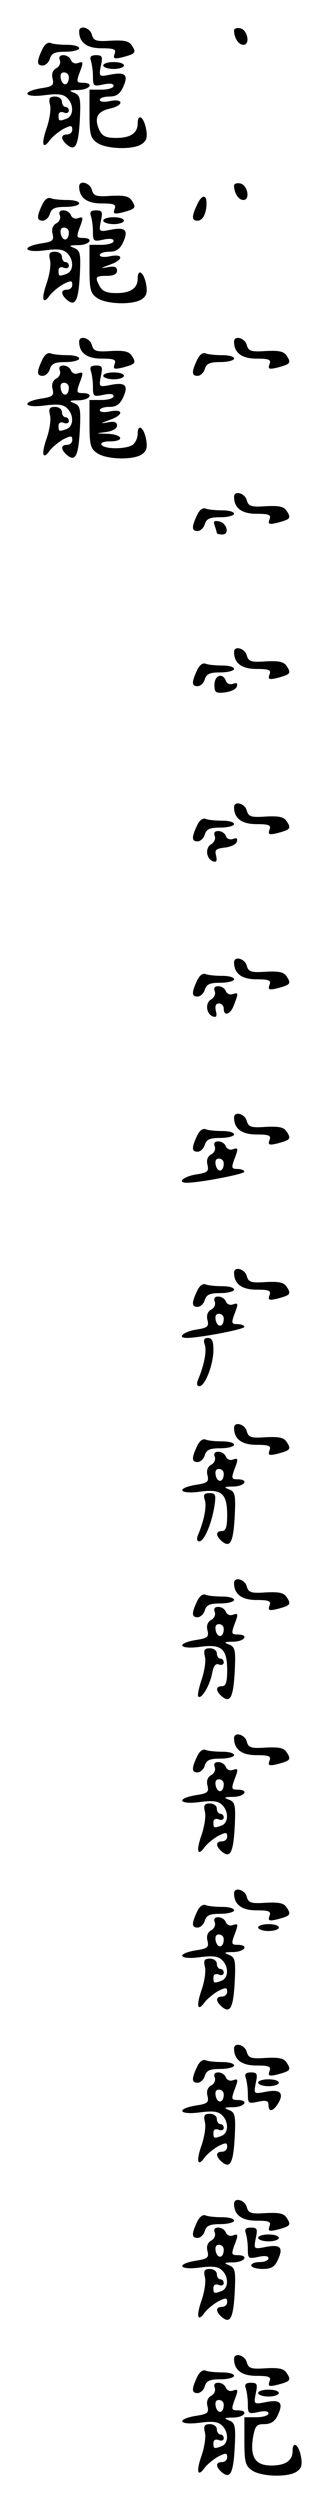 <?xml version="1.0" standalone="no"?>
<!DOCTYPE svg PUBLIC "-//W3C//DTD SVG 20010904//EN"
 "http://www.w3.org/TR/2001/REC-SVG-20010904/DTD/svg10.dtd">
<svg version="1.0" xmlns="http://www.w3.org/2000/svg"
 width="95pt" height="725pt" viewBox="0 0 95 725"
 preserveAspectRatio="xMidYMid meet">
<g transform="translate(0,725) scale(0.1,-0.1)"
fill="#000000" stroke="none">
<path d="M230 7159 c0 -32 22 -49 65 -49 37 0 43 -3 38 -16 -5 -14 -2 -16 23
-10 37 10 41 13 27 34 -8 13 -22 16 -61 14 -43 -3 -50 0 -55 17 -5 21 -37 30
-37 10z"/>
<path d="M680 7162 c0 -22 13 -42 27 -42 21 0 12 44 -9 48 -10 2 -18 -1 -18
-6z"/>
<path d="M122 7105 c-16 -34 -15 -45 2 -45 8 0 18 9 21 20 5 16 15 20 46 20
21 0 39 5 39 10 0 6 -15 10 -34 10 -19 0 -41 2 -48 5 -9 4 -19 -4 -26 -20z"/>
<path d="M174 7075 c3 -8 -2 -19 -11 -23 -10 -6 -14 -17 -10 -31 4 -18 0 -22
-34 -27 -59 -10 -49 -28 11 -20 38 5 54 3 65 -8 20 -19 19 -52 -1 -60 -22 -8
-24 -8 -24 9 0 9 6 12 15 9 8 -4 15 -1 15 5 0 6 -4 11 -10 11 -5 0 -10 7 -10
15 0 8 -9 15 -20 15 -16 0 -19 -5 -15 -23 4 -13 -1 -43 -9 -67 -17 -48 -12
-66 9 -36 8 10 25 24 39 32 22 11 26 11 26 -2 0 -8 -7 -14 -15 -14 -19 0 -19
-14 0 -30 24 -20 33 -2 37 74 3 61 1 70 -17 77 -16 6 -14 8 13 8 34 1 46 21
12 21 -17 0 -18 3 -10 26 13 34 13 37 -4 31 -8 -3 -17 1 -20 9 -3 8 -13 14
-22 14 -10 0 -14 -5 -10 -15z m26 -49 c0 -24 -17 -28 -23 -6 -3 13 0 20 9 20
8 0 14 -6 14 -14z"/>
<path d="M264 7074 c3 -9 6 -29 6 -46 0 -28 2 -29 30 -23 19 4 30 3 30 -4 0
-6 -16 -11 -35 -11 l-35 0 0 -69 c0 -61 3 -72 22 -85 27 -19 107 -21 131 -3
13 9 16 20 11 45 -7 34 -24 44 -24 14 0 -28 -21 -42 -62 -42 -31 0 -41 5 -50
24 -15 34 -5 53 31 61 41 9 41 30 1 22 -17 -4 -30 -2 -30 3 0 6 12 10 28 10
19 0 30 7 39 26 17 36 8 46 -34 38 -36 -7 -36 -7 -30 25 6 27 4 31 -14 31 -15
0 -19 -5 -15 -16z"/>
<path d="M300 7060 c0 -5 14 -10 30 -10 17 0 30 5 30 10 0 6 -13 10 -30 10
-16 0 -30 -4 -30 -10z"/>
<path d="M230 6709 c0 -32 22 -49 65 -49 37 0 43 -3 38 -16 -5 -14 -2 -16 23
-10 37 10 41 13 27 34 -8 13 -22 16 -61 14 -43 -3 -50 0 -55 17 -5 21 -37 30
-37 10z"/>
<path d="M680 6712 c0 -22 13 -42 27 -42 21 0 12 44 -9 48 -10 2 -18 -1 -18
-6z"/>
<path d="M122 6655 c-16 -34 -15 -45 2 -45 8 0 18 9 21 20 5 16 15 20 46 20
21 0 39 5 39 10 0 6 -15 10 -34 10 -19 0 -41 2 -48 5 -9 4 -19 -4 -26 -20z"/>
<path d="M572 6655 c-16 -34 -15 -45 2 -45 15 0 26 21 26 51 0 27 -15 24 -28
-6z"/>
<path d="M174 6625 c3 -8 -2 -19 -11 -23 -10 -6 -14 -17 -10 -31 4 -18 0 -22
-34 -27 -59 -10 -49 -28 11 -20 38 5 54 3 65 -8 20 -19 19 -52 -1 -60 -22 -8
-24 -8 -24 9 0 9 6 12 15 9 8 -4 15 -1 15 5 0 6 -4 11 -10 11 -5 0 -10 7 -10
15 0 8 -9 15 -20 15 -16 0 -19 -5 -15 -23 4 -13 -1 -43 -9 -67 -17 -48 -12
-66 9 -36 8 10 25 24 39 32 22 11 26 11 26 -2 0 -8 -7 -14 -15 -14 -19 0 -19
-14 0 -30 24 -20 33 -2 37 74 3 61 1 70 -17 77 -16 6 -14 8 13 8 34 1 46 21
12 21 -17 0 -18 3 -10 26 13 34 13 37 -4 31 -8 -3 -17 1 -20 9 -3 8 -13 14
-22 14 -10 0 -14 -5 -10 -15z m26 -49 c0 -24 -17 -28 -23 -6 -3 13 0 20 9 20
8 0 14 -6 14 -14z"/>
<path d="M264 6624 c3 -9 6 -29 6 -46 0 -28 2 -29 30 -23 19 4 30 3 30 -4 0
-6 -16 -11 -35 -11 l-35 0 0 -69 c0 -61 3 -72 22 -85 27 -19 107 -21 131 -3
13 9 16 20 11 45 -7 34 -24 44 -24 14 0 -28 -21 -42 -62 -42 -27 0 -40 5 -48
19 -15 28 -13 31 20 31 20 0 30 5 30 15 0 11 -7 14 -27 10 -23 -4 -22 -3 5 7
41 14 42 33 2 25 -17 -4 -30 -2 -30 3 0 6 12 10 28 10 19 0 30 7 39 26 17 36
8 46 -34 38 -36 -7 -36 -7 -30 25 6 27 4 31 -14 31 -15 0 -19 -5 -15 -16z"/>
<path d="M300 6610 c0 -5 14 -10 30 -10 17 0 30 5 30 10 0 6 -13 10 -30 10
-16 0 -30 -4 -30 -10z"/>
<path d="M230 6259 c0 -32 22 -49 65 -49 37 0 43 -3 38 -16 -5 -14 -2 -16 23
-10 37 10 41 13 27 34 -8 13 -22 16 -61 14 -43 -3 -50 0 -55 17 -5 21 -37 30
-37 10z"/>
<path d="M680 6259 c0 -32 22 -49 65 -49 37 0 43 -3 38 -16 -5 -14 -2 -16 23
-10 37 10 41 13 27 34 -8 13 -22 16 -61 14 -43 -3 -50 0 -55 17 -5 21 -37 30
-37 10z"/>
<path d="M122 6205 c-16 -34 -15 -45 2 -45 8 0 18 9 21 20 5 16 15 20 46 20
21 0 39 5 39 10 0 6 -15 10 -34 10 -19 0 -41 2 -48 5 -9 4 -19 -4 -26 -20z"/>
<path d="M572 6205 c-16 -34 -15 -45 2 -45 8 0 18 9 21 20 5 16 15 20 46 20
21 0 39 5 39 10 0 6 -15 10 -34 10 -19 0 -41 2 -48 5 -9 4 -19 -4 -26 -20z"/>
<path d="M174 6175 c3 -8 -2 -19 -11 -23 -10 -6 -14 -17 -10 -31 4 -18 0 -22
-34 -27 -59 -10 -49 -28 11 -20 38 5 54 3 65 -8 20 -19 19 -52 -1 -60 -22 -8
-24 -8 -24 9 0 9 6 12 15 9 8 -4 15 -1 15 5 0 6 -4 11 -10 11 -5 0 -10 7 -10
15 0 8 -9 15 -20 15 -16 0 -19 -5 -15 -23 4 -13 -1 -43 -9 -67 -17 -48 -12
-66 9 -36 8 10 25 24 39 32 22 11 26 11 26 -2 0 -8 -7 -14 -15 -14 -19 0 -19
-14 0 -30 24 -20 33 -2 37 74 3 61 1 70 -17 77 -16 6 -14 8 13 8 34 1 46 21
12 21 -17 0 -18 3 -10 26 13 34 13 37 -4 31 -8 -3 -17 1 -20 9 -3 8 -13 14
-22 14 -10 0 -14 -5 -10 -15z m26 -49 c0 -24 -17 -28 -23 -6 -3 13 0 20 9 20
8 0 14 -6 14 -14z"/>
<path d="M264 6174 c3 -9 6 -29 6 -46 0 -28 2 -29 30 -23 19 4 30 3 30 -4 0
-6 -16 -11 -35 -11 l-35 0 0 -69 c0 -61 3 -72 22 -85 27 -19 107 -21 131 -3
13 9 16 20 11 45 -7 34 -24 44 -24 14 0 -10 -5 -23 -12 -30 -15 -15 -84 -16
-93 -2 -4 6 7 10 24 10 44 0 38 20 -6 22 -37 1 -37 1 -5 5 19 3 32 10 32 19 0
10 -8 13 -27 9 -23 -4 -22 -3 5 7 41 14 42 33 2 25 -17 -4 -30 -2 -30 3 0 6
12 10 28 10 19 0 30 7 39 26 17 36 8 46 -34 38 -36 -7 -36 -7 -30 25 6 27 4
31 -14 31 -15 0 -19 -5 -15 -16z"/>
<path d="M300 6160 c0 -5 14 -10 30 -10 17 0 30 5 30 10 0 6 -13 10 -30 10
-16 0 -30 -4 -30 -10z"/>
<path d="M680 5809 c0 -32 22 -49 65 -49 37 0 43 -3 38 -16 -5 -14 -2 -16 23
-10 37 10 41 13 27 34 -8 13 -22 16 -61 14 -43 -3 -50 0 -55 17 -5 21 -37 30
-37 10z"/>
<path d="M572 5755 c-16 -34 -15 -45 2 -45 8 0 18 9 21 20 5 16 15 20 46 20
21 0 39 5 39 10 0 6 -15 10 -34 10 -19 0 -41 2 -48 5 -9 4 -19 -4 -26 -20z"/>
<path d="M624 5725 c3 -9 6 -19 6 -21 0 -2 7 -4 16 -4 22 0 13 34 -10 38 -14
3 -17 0 -12 -13z"/>
<path d="M680 5359 c0 -32 22 -49 65 -49 37 0 43 -3 38 -16 -5 -14 -2 -16 23
-10 37 10 41 13 27 34 -8 13 -22 16 -61 14 -43 -3 -50 0 -55 17 -5 21 -37 30
-37 10z"/>
<path d="M572 5305 c-16 -34 -15 -45 2 -45 8 0 18 9 21 20 5 16 15 20 46 20
21 0 39 5 39 10 0 6 -15 10 -34 10 -19 0 -41 2 -48 5 -9 4 -19 -4 -26 -20z"/>
<path d="M623 5264 c0 -22 3 -25 30 -22 17 2 33 9 35 17 3 10 0 12 -11 8 -9
-3 -18 0 -21 9 -9 24 -33 16 -33 -12z"/>
<path d="M680 4909 c0 -32 22 -49 65 -49 37 0 43 -3 38 -16 -5 -14 -2 -16 23
-10 37 10 41 13 27 34 -8 13 -22 16 -61 14 -43 -3 -50 0 -55 17 -5 21 -37 30
-37 10z"/>
<path d="M572 4855 c-16 -34 -15 -45 2 -45 8 0 18 9 21 20 5 16 15 20 46 20
21 0 39 5 39 10 0 6 -15 10 -34 10 -19 0 -41 2 -48 5 -9 4 -19 -4 -26 -20z"/>
<path d="M624 4825 c3 -8 -2 -18 -10 -23 -19 -10 -15 -43 5 -50 10 -3 12 1 9
16 -5 17 -1 21 25 24 17 2 33 9 35 17 3 10 0 12 -11 8 -9 -3 -18 0 -21 9 -3 8
-13 14 -22 14 -10 0 -14 -5 -10 -15z"/>
<path d="M680 4459 c0 -32 22 -49 65 -49 37 0 43 -3 38 -16 -5 -14 -2 -16 23
-10 37 10 41 13 27 34 -8 13 -22 16 -61 14 -43 -3 -50 0 -55 17 -5 21 -37 30
-37 10z"/>
<path d="M572 4405 c-16 -34 -15 -45 2 -45 8 0 18 9 21 20 5 16 15 20 46 20
21 0 39 5 39 10 0 6 -15 10 -34 10 -19 0 -41 2 -48 5 -9 4 -19 -4 -26 -20z"/>
<path d="M624 4375 c3 -8 -2 -18 -10 -23 -19 -10 -15 -43 5 -50 10 -3 12 1 8
17 -3 14 0 21 9 21 8 0 14 -7 14 -15 0 -24 20 -17 30 11 13 34 13 37 -4 31 -8
-3 -17 1 -20 9 -3 8 -13 14 -22 14 -10 0 -14 -5 -10 -15z"/>
<path d="M680 4009 c0 -32 22 -49 65 -49 37 0 43 -3 38 -16 -5 -14 -2 -16 23
-10 37 10 41 13 27 34 -8 13 -22 16 -61 14 -43 -3 -50 0 -55 17 -5 21 -37 30
-37 10z"/>
<path d="M572 3955 c-16 -34 -15 -45 2 -45 8 0 18 9 21 20 5 16 15 20 46 20
21 0 39 5 39 10 0 6 -15 10 -34 10 -19 0 -41 2 -48 5 -9 4 -19 -4 -26 -20z"/>
<path d="M624 3925 c3 -8 -2 -19 -11 -23 -10 -6 -14 -17 -10 -31 4 -18 0 -22
-34 -27 -36 -6 -56 -24 -26 -24 36 0 167 25 167 32 0 4 -9 8 -20 8 -17 0 -18
3 -10 26 13 34 13 37 -4 31 -8 -3 -17 1 -20 9 -3 8 -13 14 -22 14 -10 0 -14
-5 -10 -15z m26 -49 c0 -24 -17 -28 -23 -6 -3 13 0 20 9 20 8 0 14 -6 14 -14z"/>
<path d="M680 3559 c0 -32 22 -49 65 -49 37 0 43 -3 38 -16 -5 -14 -2 -16 23
-10 37 10 41 13 27 34 -8 13 -22 16 -61 14 -43 -3 -50 0 -55 17 -5 21 -37 30
-37 10z"/>
<path d="M572 3505 c-16 -34 -15 -45 2 -45 8 0 18 9 21 20 5 16 15 20 46 20
21 0 39 5 39 10 0 6 -15 10 -34 10 -19 0 -41 2 -48 5 -9 4 -19 -4 -26 -20z"/>
<path d="M624 3475 c3 -8 -2 -19 -11 -23 -10 -6 -14 -17 -10 -31 4 -18 0 -22
-34 -27 -36 -6 -56 -24 -26 -24 36 0 167 25 167 32 0 4 -9 8 -20 8 -17 0 -18
3 -10 26 13 34 13 37 -4 31 -8 -3 -17 1 -20 9 -3 8 -13 14 -22 14 -10 0 -14
-5 -10 -15z m26 -49 c0 -24 -17 -28 -23 -6 -3 13 0 20 9 20 8 0 14 -6 14 -14z"/>
<path d="M595 3350 c6 -18 -2 -60 -20 -102 -4 -11 -3 -18 4 -18 17 0 41 63 41
105 0 25 -4 35 -16 35 -11 0 -14 -6 -9 -20z"/>
<path d="M680 3109 c0 -32 22 -49 65 -49 37 0 43 -3 38 -16 -5 -14 -2 -16 23
-10 37 10 41 13 27 34 -8 13 -22 16 -61 14 -43 -3 -50 0 -55 17 -5 21 -37 30
-37 10z"/>
<path d="M572 3055 c-16 -34 -15 -45 2 -45 8 0 18 9 21 20 5 16 15 20 46 20
21 0 39 5 39 10 0 6 -15 10 -34 10 -19 0 -41 2 -48 5 -9 4 -19 -4 -26 -20z"/>
<path d="M624 3025 c3 -8 -2 -19 -11 -23 -10 -6 -14 -17 -10 -31 4 -18 0 -22
-34 -27 -59 -10 -49 -28 11 -20 64 9 80 -5 80 -68 0 -34 -4 -46 -15 -46 -19 0
-19 -14 0 -30 24 -20 33 -2 37 74 3 61 1 70 -17 77 -16 6 -14 8 13 8 34 1 46
21 12 21 -17 0 -18 3 -10 26 13 34 13 37 -4 31 -8 -3 -17 1 -20 9 -3 8 -13 14
-22 14 -10 0 -14 -5 -10 -15z m26 -49 c0 -24 -17 -28 -23 -6 -3 13 0 20 9 20
8 0 14 -6 14 -14z"/>
<path d="M595 2900 c6 -18 -2 -60 -20 -102 -4 -11 -3 -18 4 -18 14 0 36 51 44
103 5 32 3 37 -14 37 -16 0 -19 -5 -14 -20z"/>
<path d="M680 2659 c0 -32 22 -49 65 -49 37 0 43 -3 38 -16 -5 -14 -2 -16 23
-10 37 10 41 13 27 34 -8 13 -22 16 -61 14 -43 -3 -50 0 -55 17 -5 21 -37 30
-37 10z"/>
<path d="M572 2605 c-16 -34 -15 -45 2 -45 8 0 18 9 21 20 5 16 15 20 46 20
21 0 39 5 39 10 0 6 -15 10 -34 10 -19 0 -41 2 -48 5 -9 4 -19 -4 -26 -20z"/>
<path d="M624 2575 c3 -8 -2 -19 -11 -23 -10 -6 -14 -17 -10 -31 4 -18 0 -22
-34 -27 -59 -10 -49 -28 11 -20 64 9 80 -5 80 -68 0 -34 -4 -46 -15 -46 -19 0
-19 -14 0 -30 24 -20 33 -2 37 74 3 61 1 70 -17 77 -16 6 -14 8 13 8 34 1 46
21 12 21 -17 0 -18 3 -10 26 13 34 13 37 -4 31 -8 -3 -17 1 -20 9 -3 8 -13 14
-22 14 -10 0 -14 -5 -10 -15z m26 -49 c0 -24 -17 -28 -23 -6 -3 13 0 20 9 20
8 0 14 -6 14 -14z"/>
<path d="M595 2447 c4 -13 -1 -43 -9 -67 -8 -24 -13 -47 -10 -50 9 -9 33 31
40 66 4 22 10 31 20 27 8 -3 14 0 14 6 0 6 -4 11 -10 11 -5 0 -10 7 -10 15 0
8 -9 15 -20 15 -16 0 -19 -5 -15 -23z"/>
<path d="M680 2209 c0 -32 22 -49 65 -49 37 0 43 -3 38 -16 -5 -14 -2 -16 23
-10 37 10 41 13 27 34 -8 13 -22 16 -61 14 -43 -3 -50 0 -55 17 -5 21 -37 30
-37 10z"/>
<path d="M572 2155 c-16 -34 -15 -45 2 -45 8 0 18 9 21 20 5 16 15 20 46 20
21 0 39 5 39 10 0 6 -15 10 -34 10 -19 0 -41 2 -48 5 -9 4 -19 -4 -26 -20z"/>
<path d="M624 2125 c3 -8 -2 -19 -11 -23 -10 -6 -14 -17 -10 -31 4 -18 0 -22
-34 -27 -59 -10 -49 -28 11 -20 38 5 54 3 65 -8 20 -19 19 -52 -1 -60 -22 -8
-24 -8 -24 9 0 9 6 12 15 9 8 -4 15 -1 15 5 0 6 -4 11 -10 11 -5 0 -10 7 -10
15 0 8 -9 15 -20 15 -16 0 -19 -5 -15 -23 4 -13 -1 -43 -9 -67 -17 -48 -12
-66 9 -36 8 10 25 24 39 32 22 11 26 11 26 -2 0 -8 -7 -14 -15 -14 -19 0 -19
-14 0 -30 24 -20 33 -2 37 74 3 61 1 70 -17 77 -16 6 -14 8 13 8 34 1 46 21
12 21 -17 0 -18 3 -10 26 13 34 13 37 -4 31 -8 -3 -17 1 -20 9 -3 8 -13 14
-22 14 -10 0 -14 -5 -10 -15z m26 -49 c0 -24 -17 -28 -23 -6 -3 13 0 20 9 20
8 0 14 -6 14 -14z"/>
<path d="M680 1759 c0 -32 22 -49 65 -49 37 0 43 -3 38 -16 -5 -14 -2 -16 23
-10 37 10 41 13 27 34 -8 13 -22 16 -61 14 -43 -3 -50 0 -55 17 -5 21 -37 30
-37 10z"/>
<path d="M572 1705 c-16 -34 -15 -45 2 -45 8 0 18 9 21 20 5 16 15 20 46 20
21 0 39 5 39 10 0 6 -15 10 -34 10 -19 0 -41 2 -48 5 -9 4 -19 -4 -26 -20z"/>
<path d="M624 1675 c3 -8 -2 -19 -11 -23 -10 -6 -14 -17 -10 -31 4 -18 0 -22
-34 -27 -59 -10 -49 -28 11 -20 38 5 54 3 65 -8 20 -19 19 -52 -1 -60 -22 -8
-24 -8 -24 9 0 9 6 12 15 9 8 -4 15 -1 15 5 0 6 -4 11 -10 11 -5 0 -10 7 -10
15 0 8 -9 15 -20 15 -16 0 -19 -5 -15 -23 4 -13 -1 -43 -9 -67 -17 -48 -12
-66 9 -36 8 10 25 24 39 32 22 11 26 11 26 -2 0 -8 -7 -14 -15 -14 -19 0 -19
-14 0 -30 24 -20 33 -2 37 74 3 61 1 70 -17 77 -16 6 -14 8 13 8 34 1 46 21
12 21 -17 0 -18 3 -10 26 13 34 13 37 -4 31 -8 -3 -17 1 -20 9 -3 8 -13 14
-22 14 -10 0 -14 -5 -10 -15z m26 -49 c0 -24 -17 -28 -23 -6 -3 13 0 20 9 20
8 0 14 -6 14 -14z"/>
<path d="M750 1660 c0 -5 14 -10 30 -10 17 0 30 5 30 10 0 6 -13 10 -30 10
-16 0 -30 -4 -30 -10z"/>
<path d="M680 1309 c0 -32 22 -49 65 -49 37 0 43 -3 38 -16 -5 -14 -2 -16 23
-10 37 10 41 13 27 34 -8 13 -22 16 -61 14 -43 -3 -50 0 -55 17 -5 21 -37 30
-37 10z"/>
<path d="M572 1255 c-16 -34 -15 -45 2 -45 8 0 18 9 21 20 5 16 15 20 46 20
21 0 39 5 39 10 0 6 -15 10 -34 10 -19 0 -41 2 -48 5 -9 4 -19 -4 -26 -20z"/>
<path d="M624 1225 c3 -8 -2 -19 -11 -23 -10 -6 -14 -17 -10 -31 4 -18 0 -22
-34 -27 -59 -10 -49 -28 11 -20 38 5 54 3 65 -8 20 -19 19 -52 -1 -60 -22 -8
-24 -8 -24 9 0 9 6 12 15 9 8 -4 15 -1 15 5 0 6 -4 11 -10 11 -5 0 -10 7 -10
15 0 8 -9 15 -20 15 -16 0 -19 -5 -15 -23 4 -13 -1 -43 -9 -67 -17 -48 -12
-66 9 -36 8 10 25 24 39 32 22 11 26 11 26 -2 0 -8 -7 -14 -15 -14 -19 0 -19
-14 0 -30 24 -20 33 -2 37 74 3 61 1 70 -17 77 -16 6 -14 8 13 8 34 1 46 21
12 21 -17 0 -18 3 -10 26 13 34 13 37 -4 31 -8 -3 -17 1 -20 9 -3 8 -13 14
-22 14 -10 0 -14 -5 -10 -15z m26 -49 c0 -24 -17 -28 -23 -6 -3 13 0 20 9 20
8 0 14 -6 14 -14z"/>
<path d="M714 1224 c3 -9 6 -29 6 -46 0 -28 2 -29 30 -23 23 5 30 3 30 -9 0
-22 13 -20 28 4 18 30 6 42 -35 34 -36 -7 -36 -7 -30 25 6 27 4 31 -14 31 -15
0 -19 -5 -15 -16z"/>
<path d="M750 1210 c0 -5 14 -10 30 -10 17 0 30 5 30 10 0 6 -13 10 -30 10
-16 0 -30 -4 -30 -10z"/>
<path d="M680 859 c0 -32 22 -49 65 -49 37 0 43 -3 38 -16 -5 -14 -2 -16 23
-10 37 10 41 13 27 34 -8 13 -22 16 -61 14 -43 -3 -50 0 -55 17 -5 21 -37 30
-37 10z"/>
<path d="M572 805 c-16 -34 -15 -45 2 -45 8 0 18 9 21 20 5 16 15 20 46 20 21
0 39 5 39 10 0 6 -15 10 -34 10 -19 0 -41 2 -48 5 -9 4 -19 -4 -26 -20z"/>
<path d="M624 775 c3 -8 -2 -19 -11 -23 -10 -6 -14 -17 -10 -31 4 -18 0 -22
-34 -27 -59 -10 -49 -28 11 -20 38 5 54 3 65 -8 20 -19 19 -52 -1 -60 -22 -8
-24 -8 -24 9 0 9 6 12 15 9 8 -4 15 -1 15 5 0 6 -4 11 -10 11 -5 0 -10 7 -10
15 0 8 -9 15 -20 15 -16 0 -19 -5 -15 -23 4 -13 -1 -43 -9 -67 -17 -48 -12
-66 9 -36 8 10 25 24 39 32 22 11 26 11 26 -2 0 -8 -7 -14 -15 -14 -19 0 -19
-14 0 -30 24 -20 33 -2 37 74 3 61 1 70 -17 77 -16 6 -14 8 13 8 34 1 46 21
12 21 -17 0 -18 3 -10 26 13 34 13 37 -4 31 -8 -3 -17 1 -20 9 -3 8 -13 14
-22 14 -10 0 -14 -5 -10 -15z m26 -49 c0 -24 -17 -28 -23 -6 -3 13 0 20 9 20
8 0 14 -6 14 -14z"/>
<path d="M714 774 c3 -9 6 -29 6 -46 0 -28 2 -29 30 -23 19 4 30 3 30 -4 0 -6
-11 -11 -25 -11 -14 0 -25 -4 -25 -10 0 -5 15 -10 33 -10 25 0 35 6 44 26 17
36 8 46 -34 38 -36 -7 -36 -7 -30 25 6 27 4 31 -14 31 -15 0 -19 -5 -15 -16z"/>
<path d="M750 760 c0 -5 14 -10 30 -10 17 0 30 5 30 10 0 6 -13 10 -30 10 -16
0 -30 -4 -30 -10z"/>
<path d="M680 409 c0 -32 22 -49 65 -49 37 0 43 -3 38 -16 -5 -14 -2 -16 23
-10 37 10 41 13 27 34 -8 13 -22 16 -61 14 -43 -3 -50 0 -55 17 -5 21 -37 30
-37 10z"/>
<path d="M572 355 c-16 -34 -15 -45 2 -45 8 0 18 9 21 20 5 16 15 20 46 20 21
0 39 5 39 10 0 6 -15 10 -34 10 -19 0 -41 2 -48 5 -9 4 -19 -4 -26 -20z"/>
<path d="M624 325 c3 -8 -2 -19 -11 -23 -10 -6 -14 -17 -10 -31 4 -18 0 -22
-34 -27 -59 -10 -49 -28 11 -20 38 5 54 3 65 -8 20 -19 19 -52 -1 -60 -22 -8
-24 -8 -24 9 0 9 6 12 15 9 8 -4 15 -1 15 5 0 6 -4 11 -10 11 -5 0 -10 7 -10
15 0 8 -9 15 -20 15 -16 0 -19 -5 -15 -23 4 -13 -1 -43 -9 -67 -17 -48 -12
-66 9 -36 8 10 25 24 39 32 22 11 26 11 26 -2 0 -8 -7 -14 -15 -14 -19 0 -19
-14 0 -30 24 -20 33 -2 37 74 3 61 1 70 -17 77 -16 6 -14 8 13 8 34 1 46 21
12 21 -17 0 -18 3 -10 26 13 34 13 37 -4 31 -8 -3 -17 1 -20 9 -3 8 -13 14
-22 14 -10 0 -14 -5 -10 -15z m26 -49 c0 -24 -17 -28 -23 -6 -3 13 0 20 9 20
8 0 14 -6 14 -14z"/>
<path d="M714 324 c3 -9 6 -29 6 -46 0 -28 2 -29 30 -23 19 4 30 3 30 -4 0 -6
-16 -11 -35 -11 l-35 0 0 -69 c0 -61 3 -72 22 -85 27 -19 107 -21 131 -3 13 9
16 20 11 45 -7 34 -24 44 -24 14 0 -28 -21 -42 -62 -42 -46 0 -62 24 -53 81 6
34 10 39 33 39 19 0 31 8 39 26 17 36 8 46 -34 38 -36 -7 -36 -7 -30 25 6 27
4 31 -14 31 -15 0 -19 -5 -15 -16z"/>
<path d="M750 310 c0 -5 14 -10 30 -10 17 0 30 5 30 10 0 6 -13 10 -30 10 -16
0 -30 -4 -30 -10z"/>
</g>
</svg>
